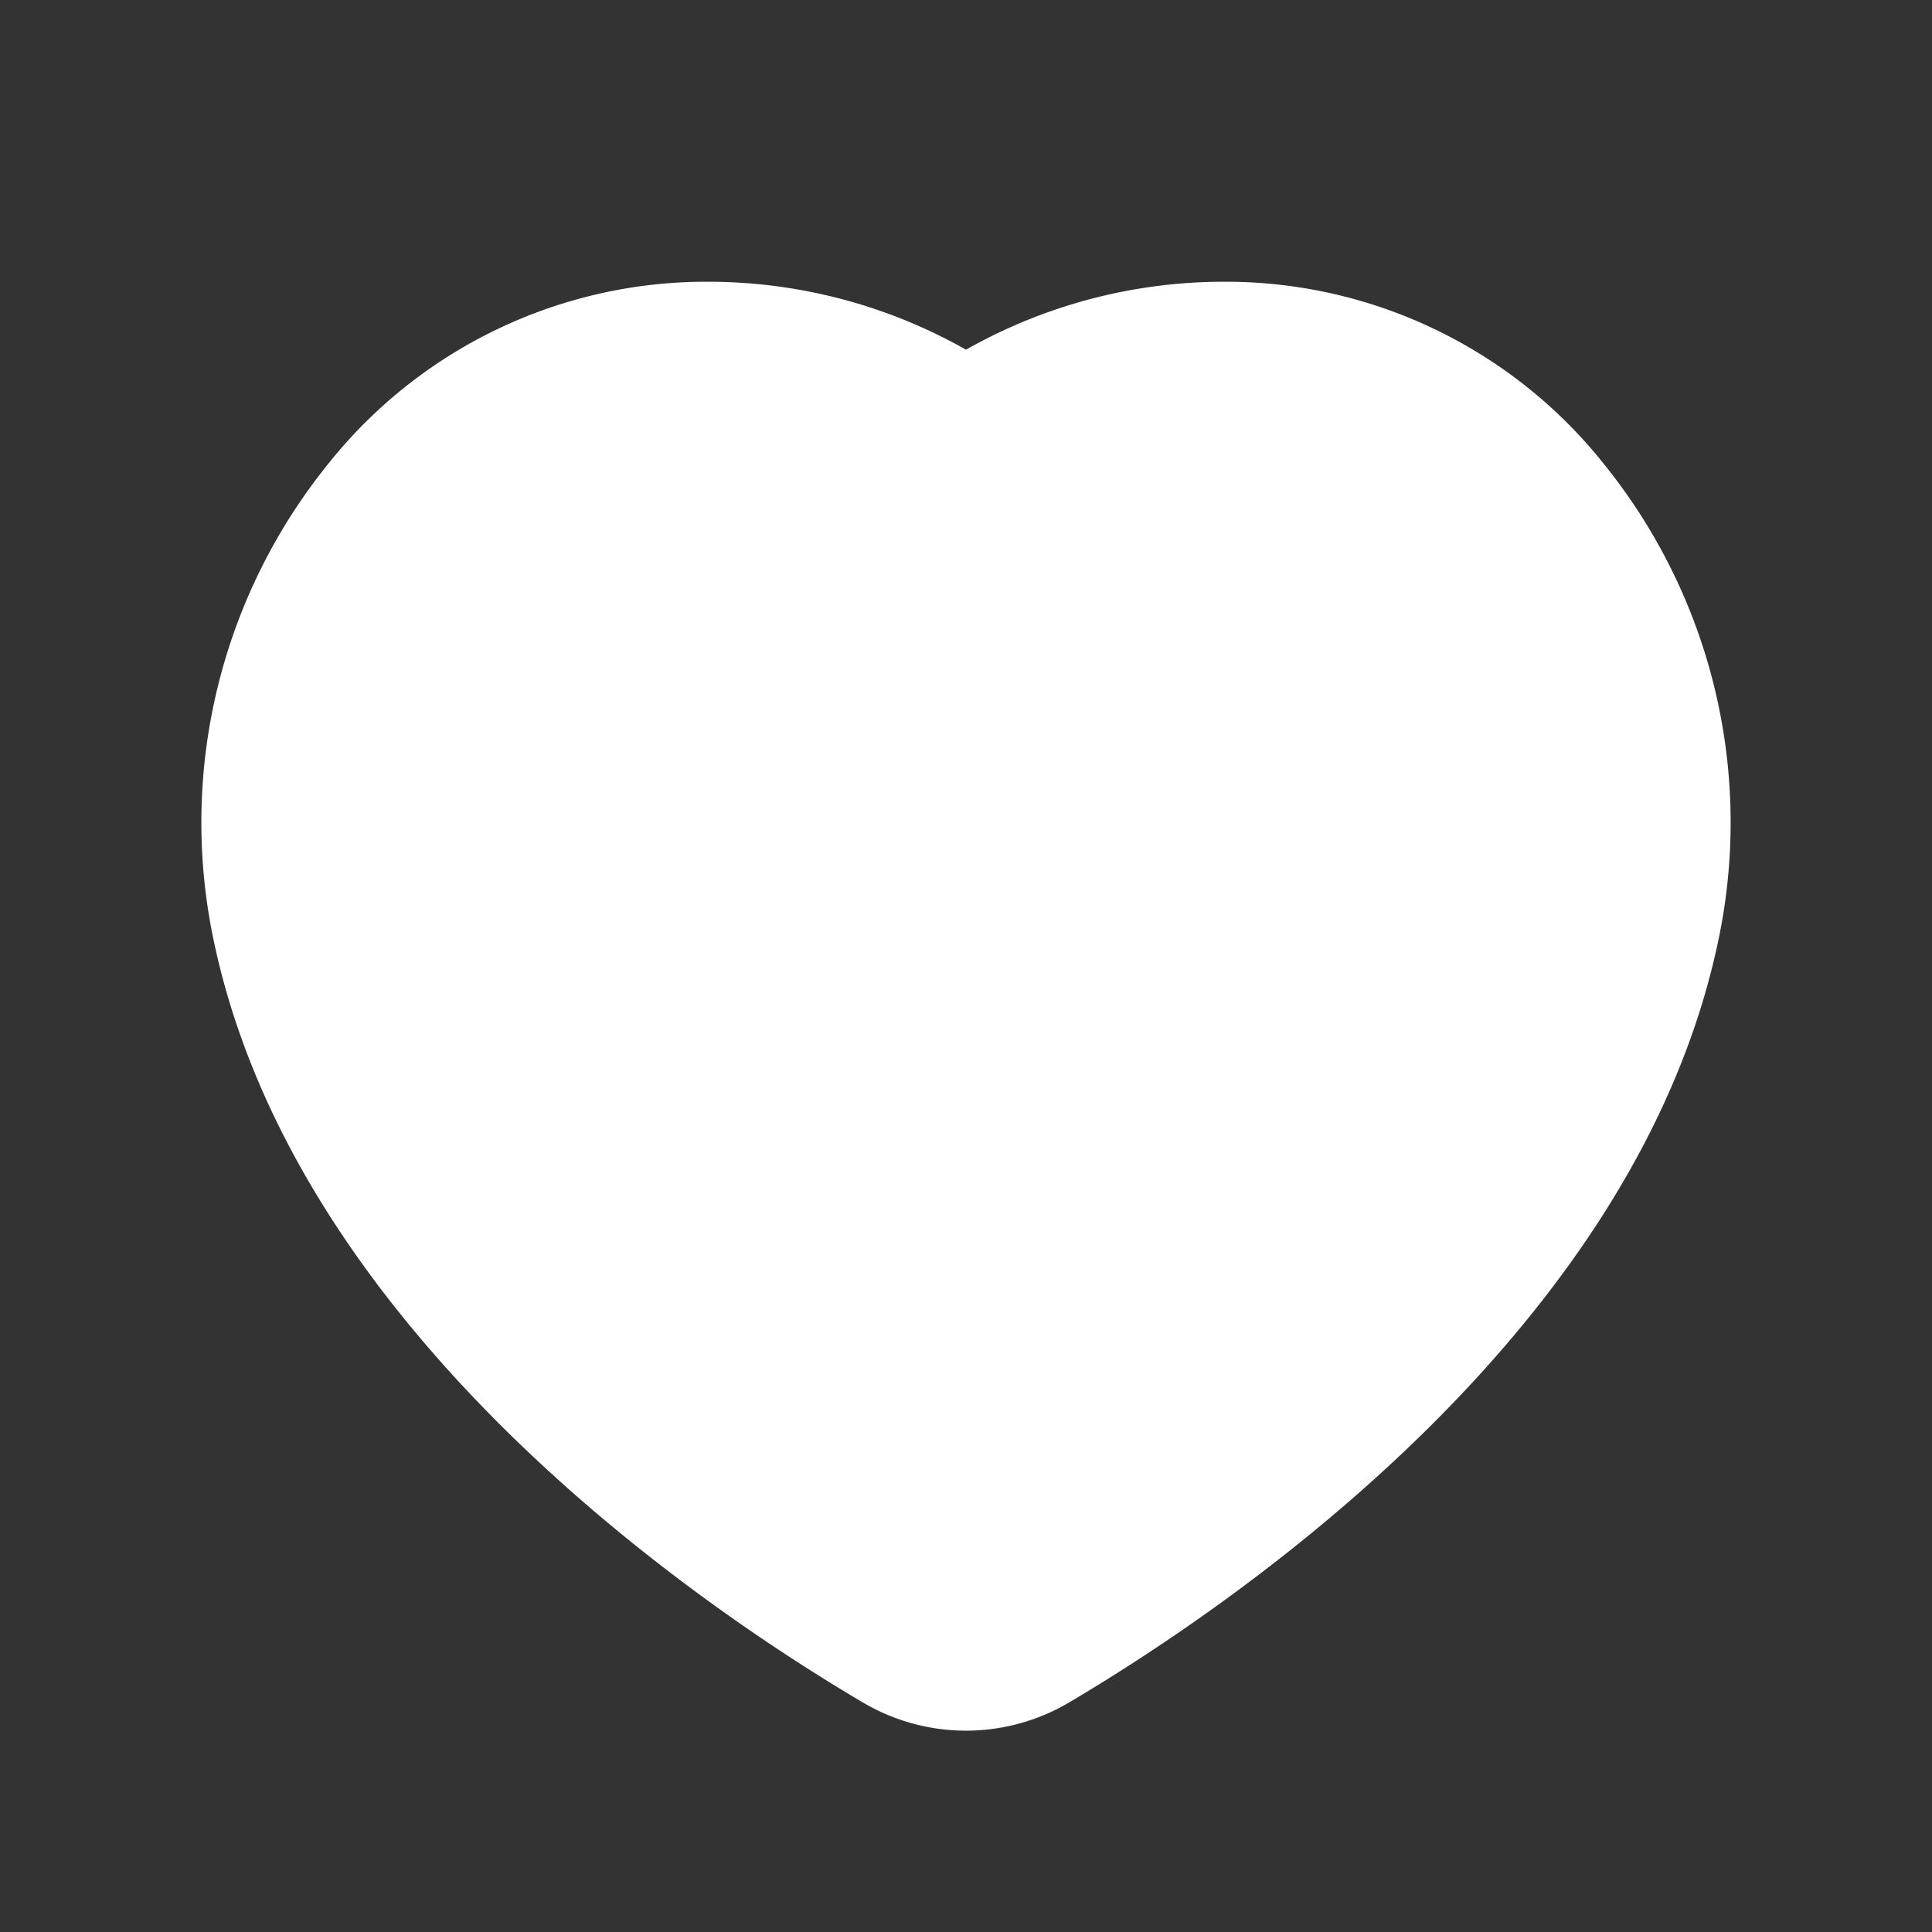 <svg width="24px" height="24px" viewBox="0 0 24 24" id="magicoon-Filled" xmlns="http://www.w3.org/2000/svg"><rect x="0" y="0" width="24" height="24" fill="#333333" stroke="none"/><defs><style>.cls-1{fill:#fff;}</style></defs><title>heart</title><g id="heart-Filled"><path id="heart-Filled-2" data-name="heart-Filled" class="cls-1" d="M21.37,11.562c-.955,4.9-5.974,8.334-8.088,9.586a2.517,2.517,0,0,1-2.564,0C8.6,19.9,3.585,16.458,2.63,11.562A7.088,7.088,0,0,1,4.083,5.755,6,6,0,0,1,8.772,3.5,6.5,6.5,0,0,1,12,4.344,6.5,6.5,0,0,1,15.228,3.5a6,6,0,0,1,4.689,2.255A7.088,7.088,0,0,1,21.37,11.562Z"/></g></svg>